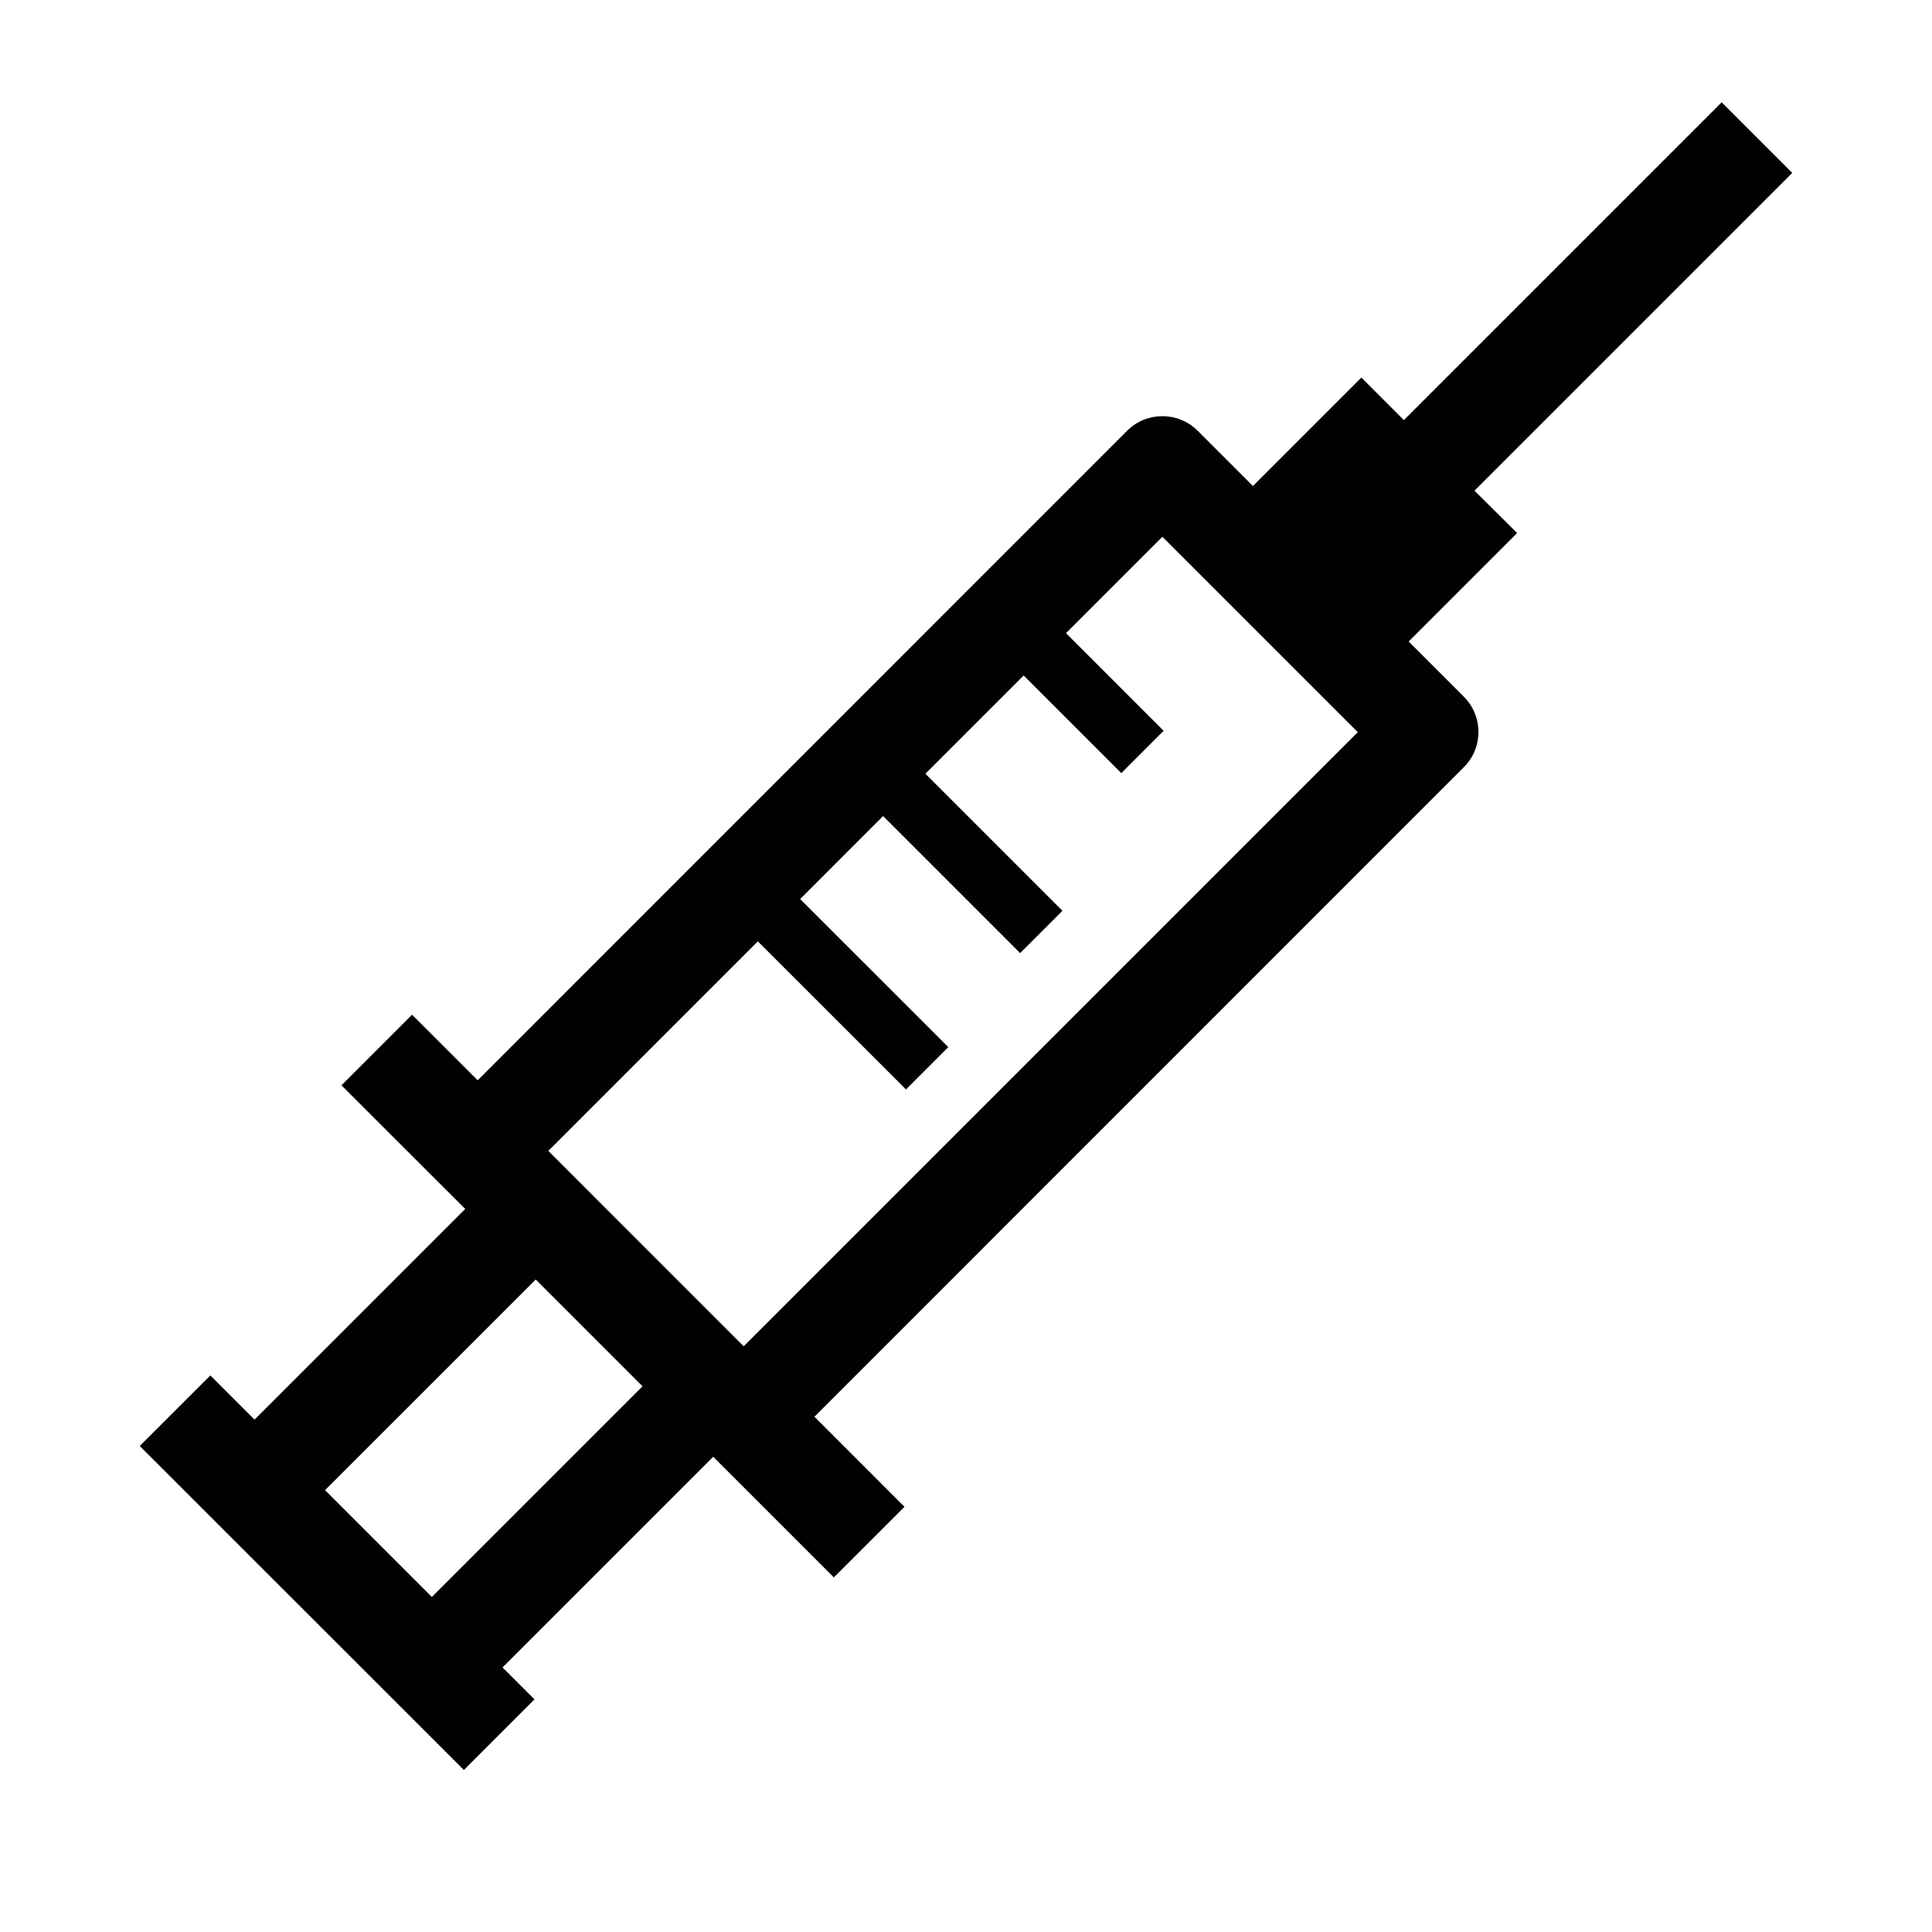 <?xml version="1.0" encoding="iso-8859-1"?>
<!-- Generator: Adobe Illustrator 15.0.0, SVG Export Plug-In . SVG Version: 6.00 Build 0)  -->
<!DOCTYPE svg PUBLIC "-//W3C//DTD SVG 1.1//EN" "http://www.w3.org/Graphics/SVG/1.1/DTD/svg11.dtd">
<svg version="1.1" id="Layer_1" xmlns="http://www.w3.org/2000/svg" xmlns:xlink="http://www.w3.org/1999/xlink" x="0px" y="0px"
	 width="64px" height="64px" viewBox="0 0 64 64" style="enable-background:new 0 0 64 64;" xml:space="preserve">
<g>
	<path style="fill:#010101;" d="M18.164,38.125l6.94-6.941l4.908,4.905l1.401-1.402l-4.907-4.905l2.748-2.749l4.54,4.54l1.401-1.402
		l-4.54-4.54l3.255-3.255l3.235,3.234l1.401-1.402l-3.234-3.234l3.193-3.193l6.473,6.472L24.635,44.597L18.164,38.125z
		 M14.306,52.902l-3.538-3.539l6.979-6.978l3.538,3.538L14.306,52.902z M48.844,16.255L59.371,5.728l-2.339-2.339L46.505,13.916
		l-1.408-1.409L41.504,16.1l-1.829-1.829c-0.645-0.647-1.695-0.647-2.339,0L15.824,35.786l-2.174-2.173l-2.339,2.339l4.1,4.096
		l-6.979,6.979l-1.464-1.464L4.629,47.9l10.737,10.733l2.339-2.339l-1.058-1.058l6.979-6.979l3.996,3.996l2.34-2.338l-2.983-2.984
		l21.511-21.515c0.647-0.644,0.647-1.691,0-2.339l-1.826-1.826l3.593-3.593L48.844,16.255z"/>
</g>
</svg>
